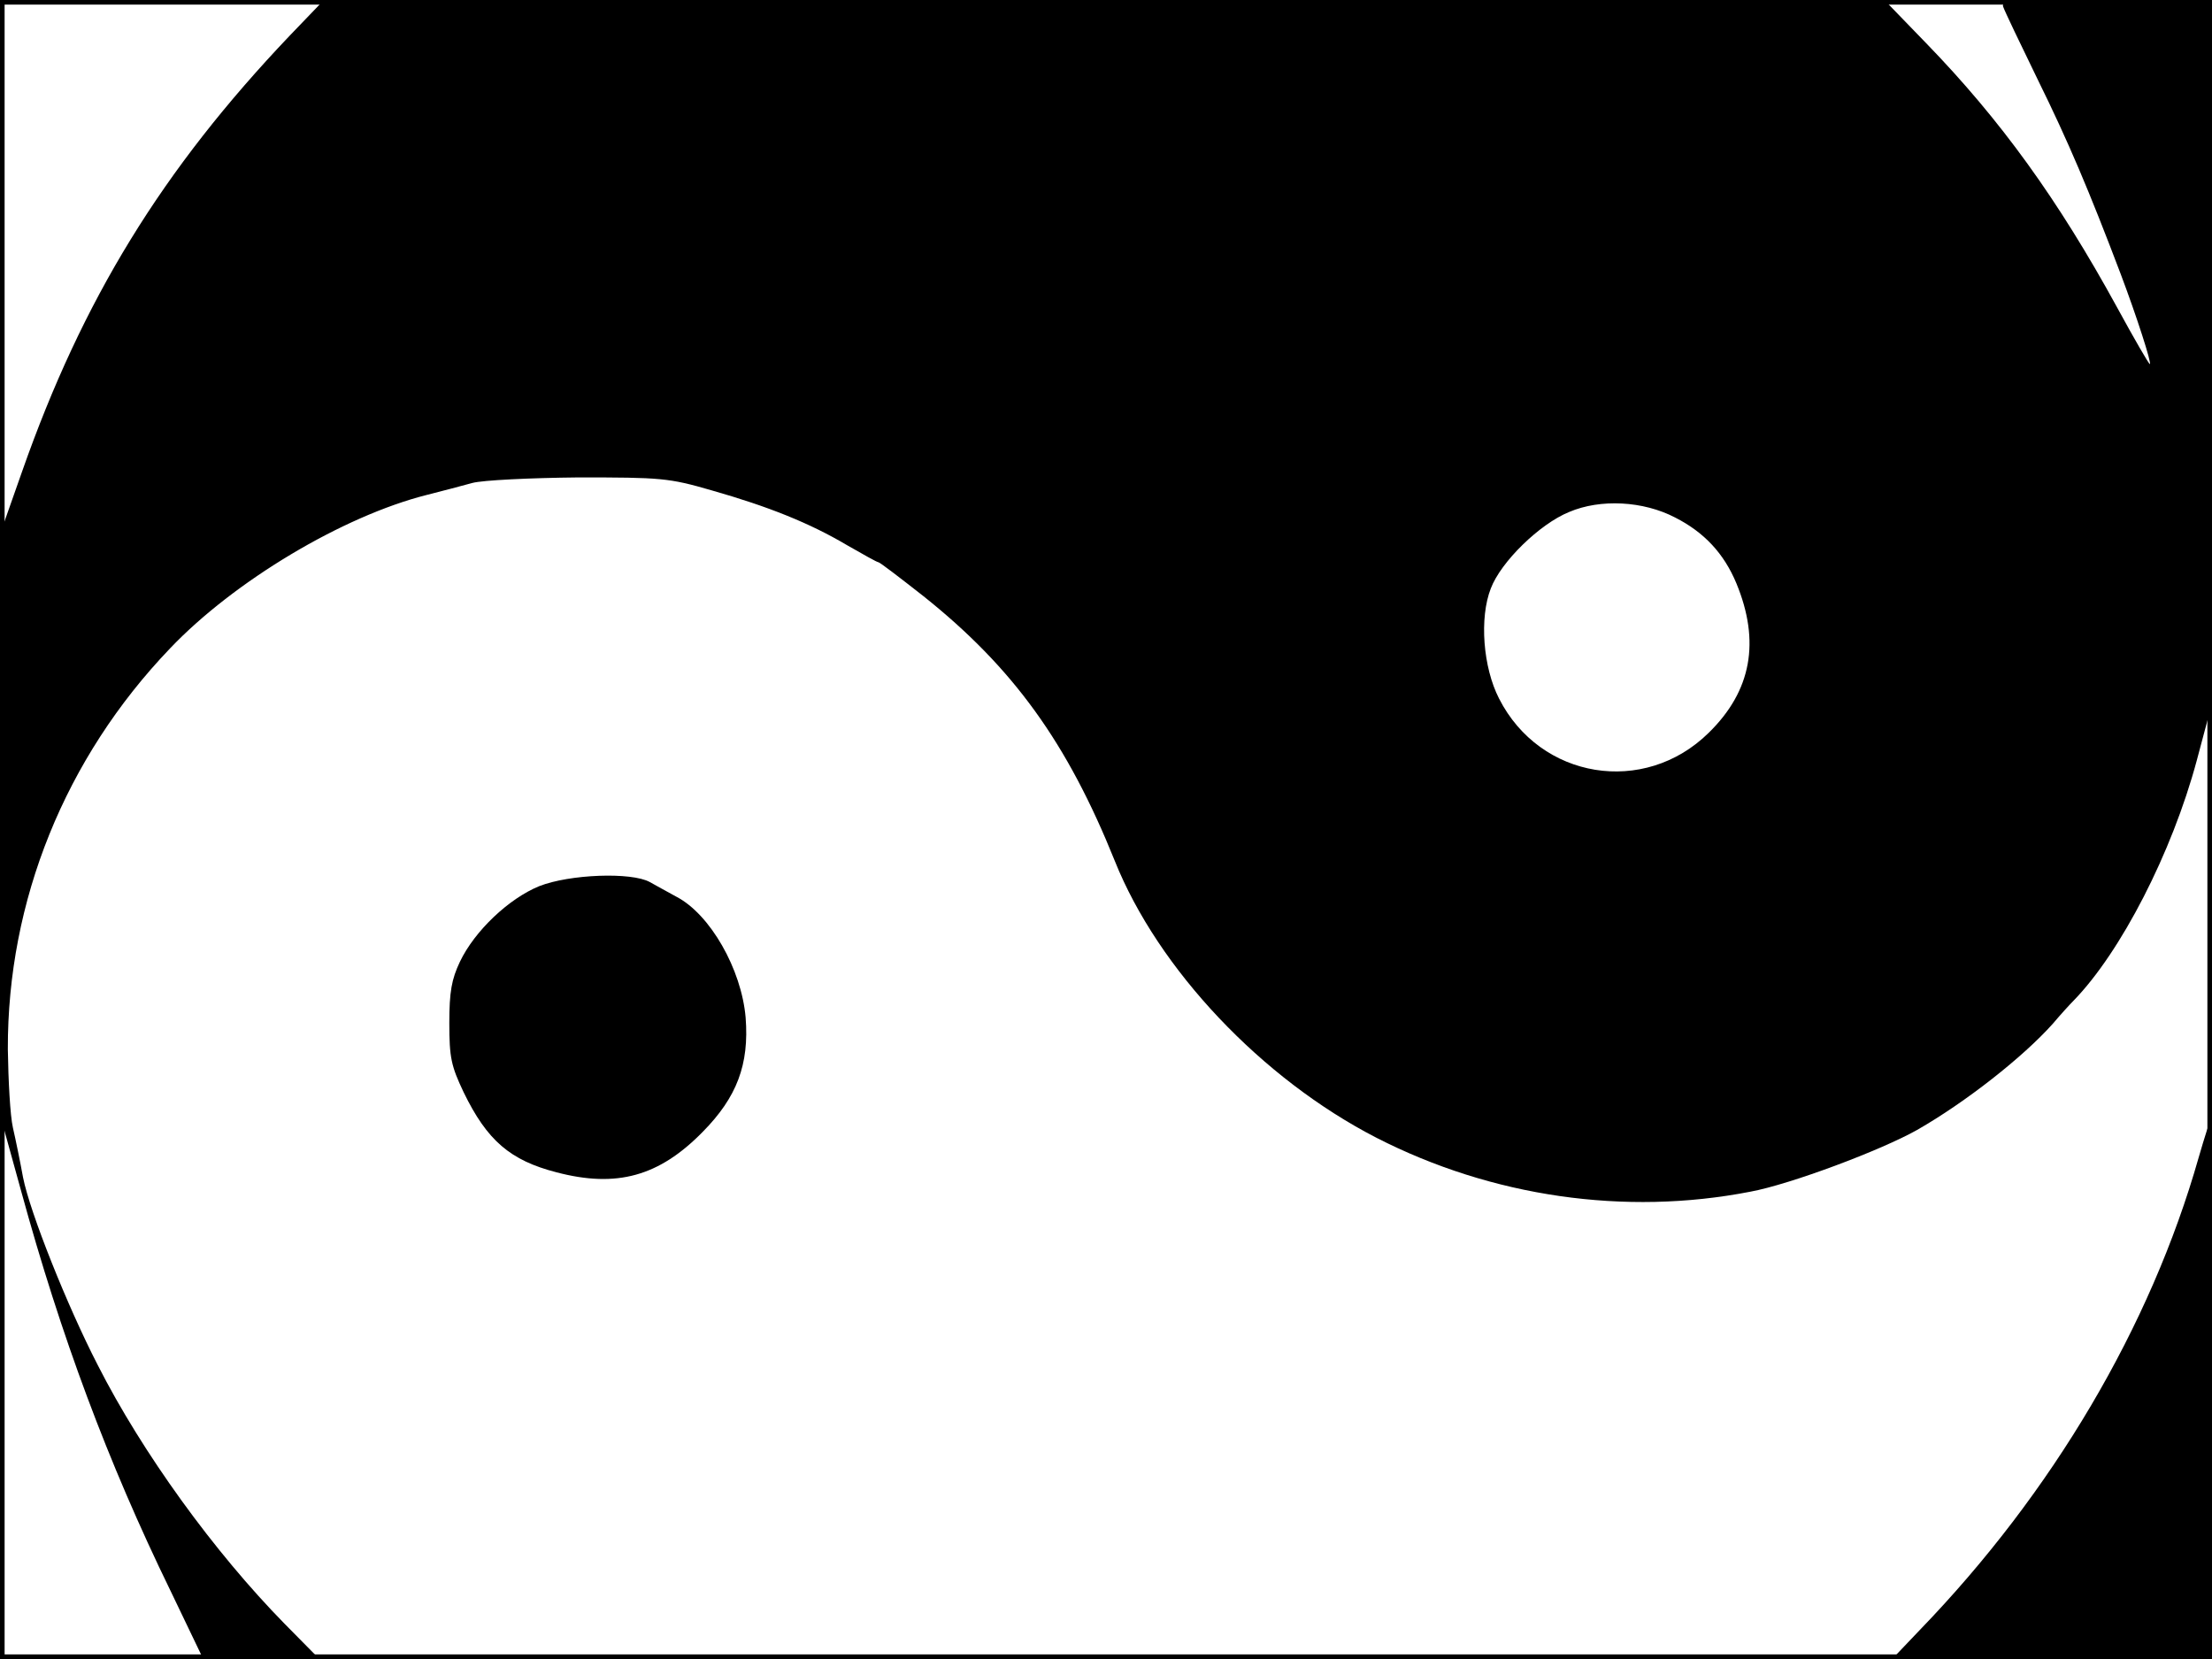 <?xml version="1.0" standalone="no"?>
<!DOCTYPE svg PUBLIC "-//W3C//DTD SVG 20010904//EN"
 "http://www.w3.org/TR/2001/REC-SVG-20010904/DTD/svg10.dtd">
<svg version="1.0" xmlns="http://www.w3.org/2000/svg"
 width="480pt" height="360pt" viewBox="0 0 480 360"
 preserveAspectRatio="xMidYMid meet">
<rect width="1" height="360" fill="#000000"/>
<rect x="479" width="1" height="360" fill="#000000"/>
<rect width="480" height="1" fill="#000000"/>
<rect y="359" width="480" height="1" fill="#000000"/>
<g transform="translate(0,360) scale(0.1,-0.1)"
fill="#000000" stroke="none">
<path d="M629 3523 c-277 -291 -450 -573 -581 -946 l-43 -122 -3 -635 -3 -635
47 -170 c86 -314 188 -588 324 -867 l71 -148 126 0 126 0 -76 77 c-152 155
-308 370 -405 561 -66 128 -147 331 -162 407 -6 33 -16 82 -22 108 -6 26 -10
103 -11 170 -1 322 124 632 352 870 139 146 375 287 557 333 32 8 77 20 99 26
22 6 126 11 230 12 179 0 196 -1 289 -28 123 -35 213 -71 294 -119 35 -20 65
-37 68 -37 3 0 46 -33 97 -73 196 -156 313 -319 416 -575 94 -235 319 -473
568 -601 250 -128 539 -170 811 -117 87 16 284 90 362 134 105 60 230 158 295
231 16 19 37 42 45 50 102 105 213 320 267 521 l28 105 3 773 3 772 -230 0
c-204 0 -230 -2 -224 -15 3 -9 37 -80 75 -158 66 -134 111 -240 180 -422 34
-90 68 -195 63 -195 -2 0 -34 55 -71 123 -128 234 -253 407 -414 573 l-91 94
-1693 0 -1693 0 -74 -77z m3006 -1046 c63 -32 106 -78 133 -143 52 -126 33
-233 -60 -324 -140 -138 -366 -101 -455 74 -35 68 -43 175 -18 239 22 58 106
140 170 166 68 29 161 24 230 -12z"/>
<path d="M1170 1677 c-66 -27 -140 -97 -172 -164 -18 -38 -23 -65 -23 -133 0
-75 4 -93 31 -150 51 -105 101 -148 202 -174 130 -34 222 -9 317 88 74 75 101
146 93 248 -9 105 -77 224 -150 262 -18 10 -44 24 -58 32 -40 22 -174 17 -240
-9z"/>
<path d="M4771 1088 c-104 -366 -317 -727 -605 -1025 l-60 -63 347 0 347 0 0
585 c0 322 -1 585 -3 585 -1 0 -13 -37 -26 -82z"/>
</g>
</svg>

